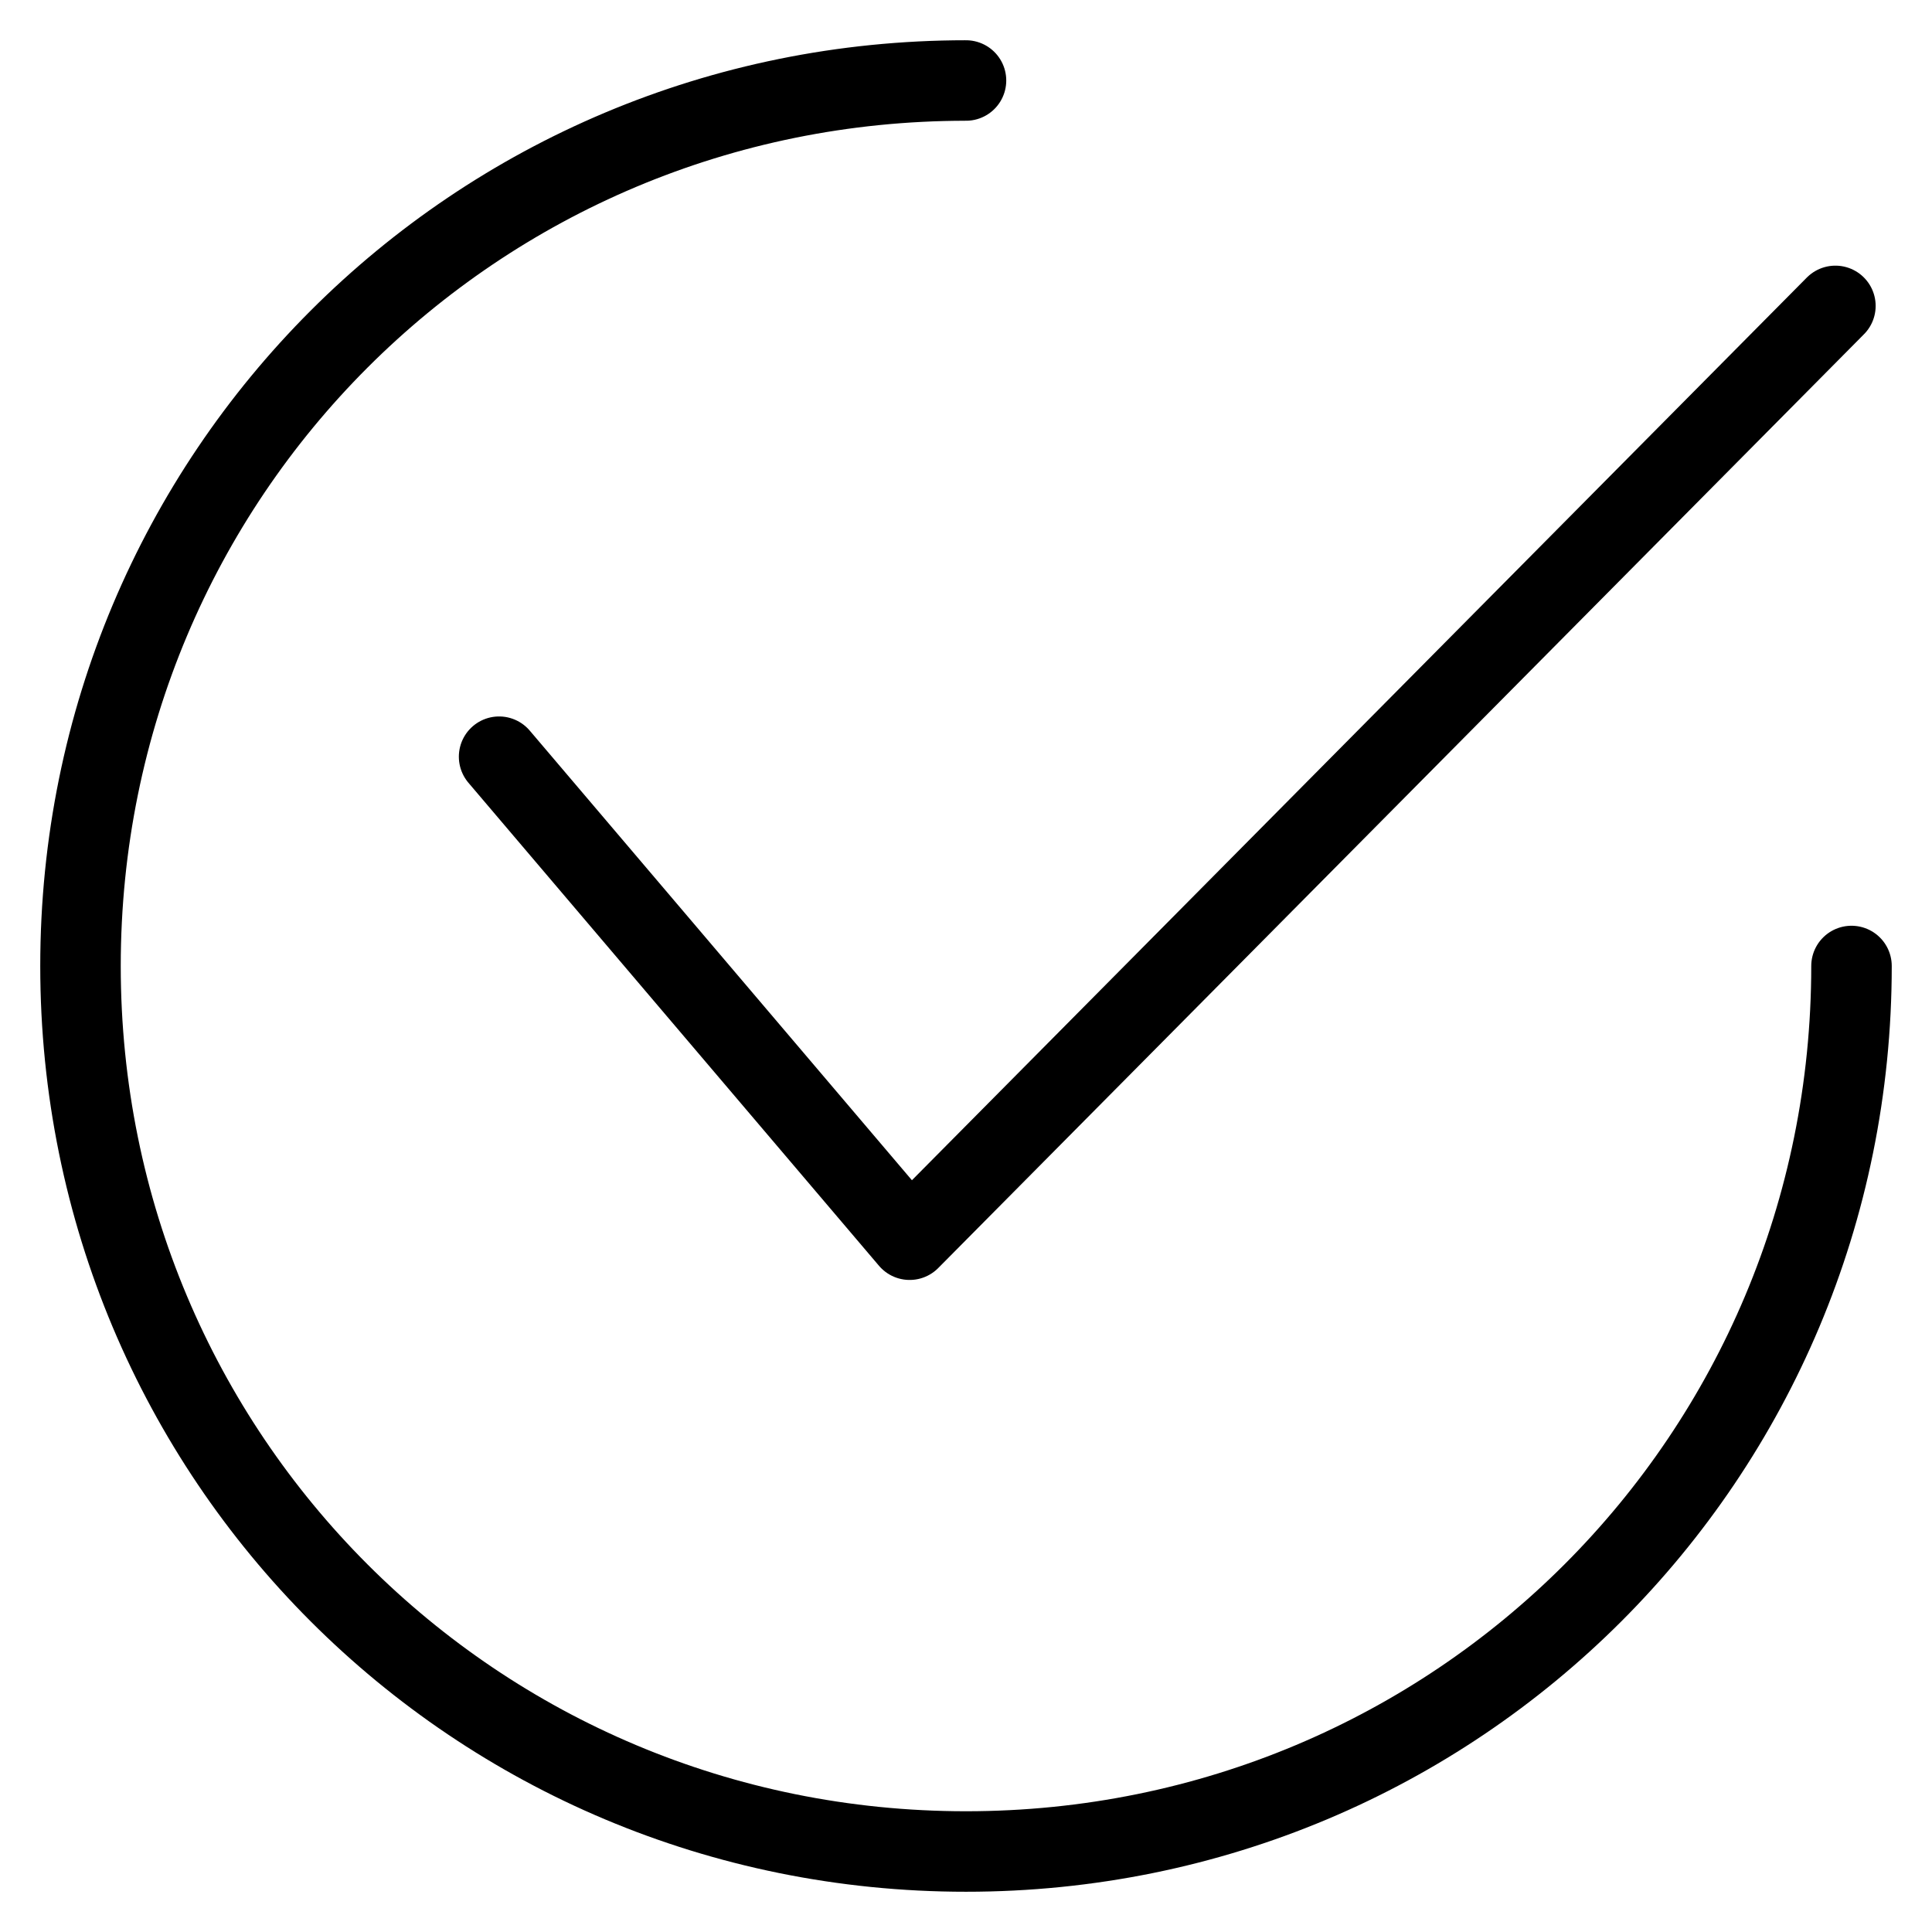 <svg xmlns="http://www.w3.org/2000/svg" class="checkmark" viewBox="0 0 24 24"><style type="text/css">.check-circle-out-0,.check-circle-out-1{fill:none;stroke:currentColor;stroke-linecap:round;stroke-miterlimit:10}.check-circle-out-1{stroke-linejoin:round}</style><path d="M23,12c0,6.1-4.9,11-11,11S1,18.1,1,12S5.9,1,12,1" class="check-circle-out-0 checkmark-circle"/><polyline points="6.2 9.4 11.3 15.4 22.8 3.8" class="check-circle-out-1 checkmark-check"/></svg>